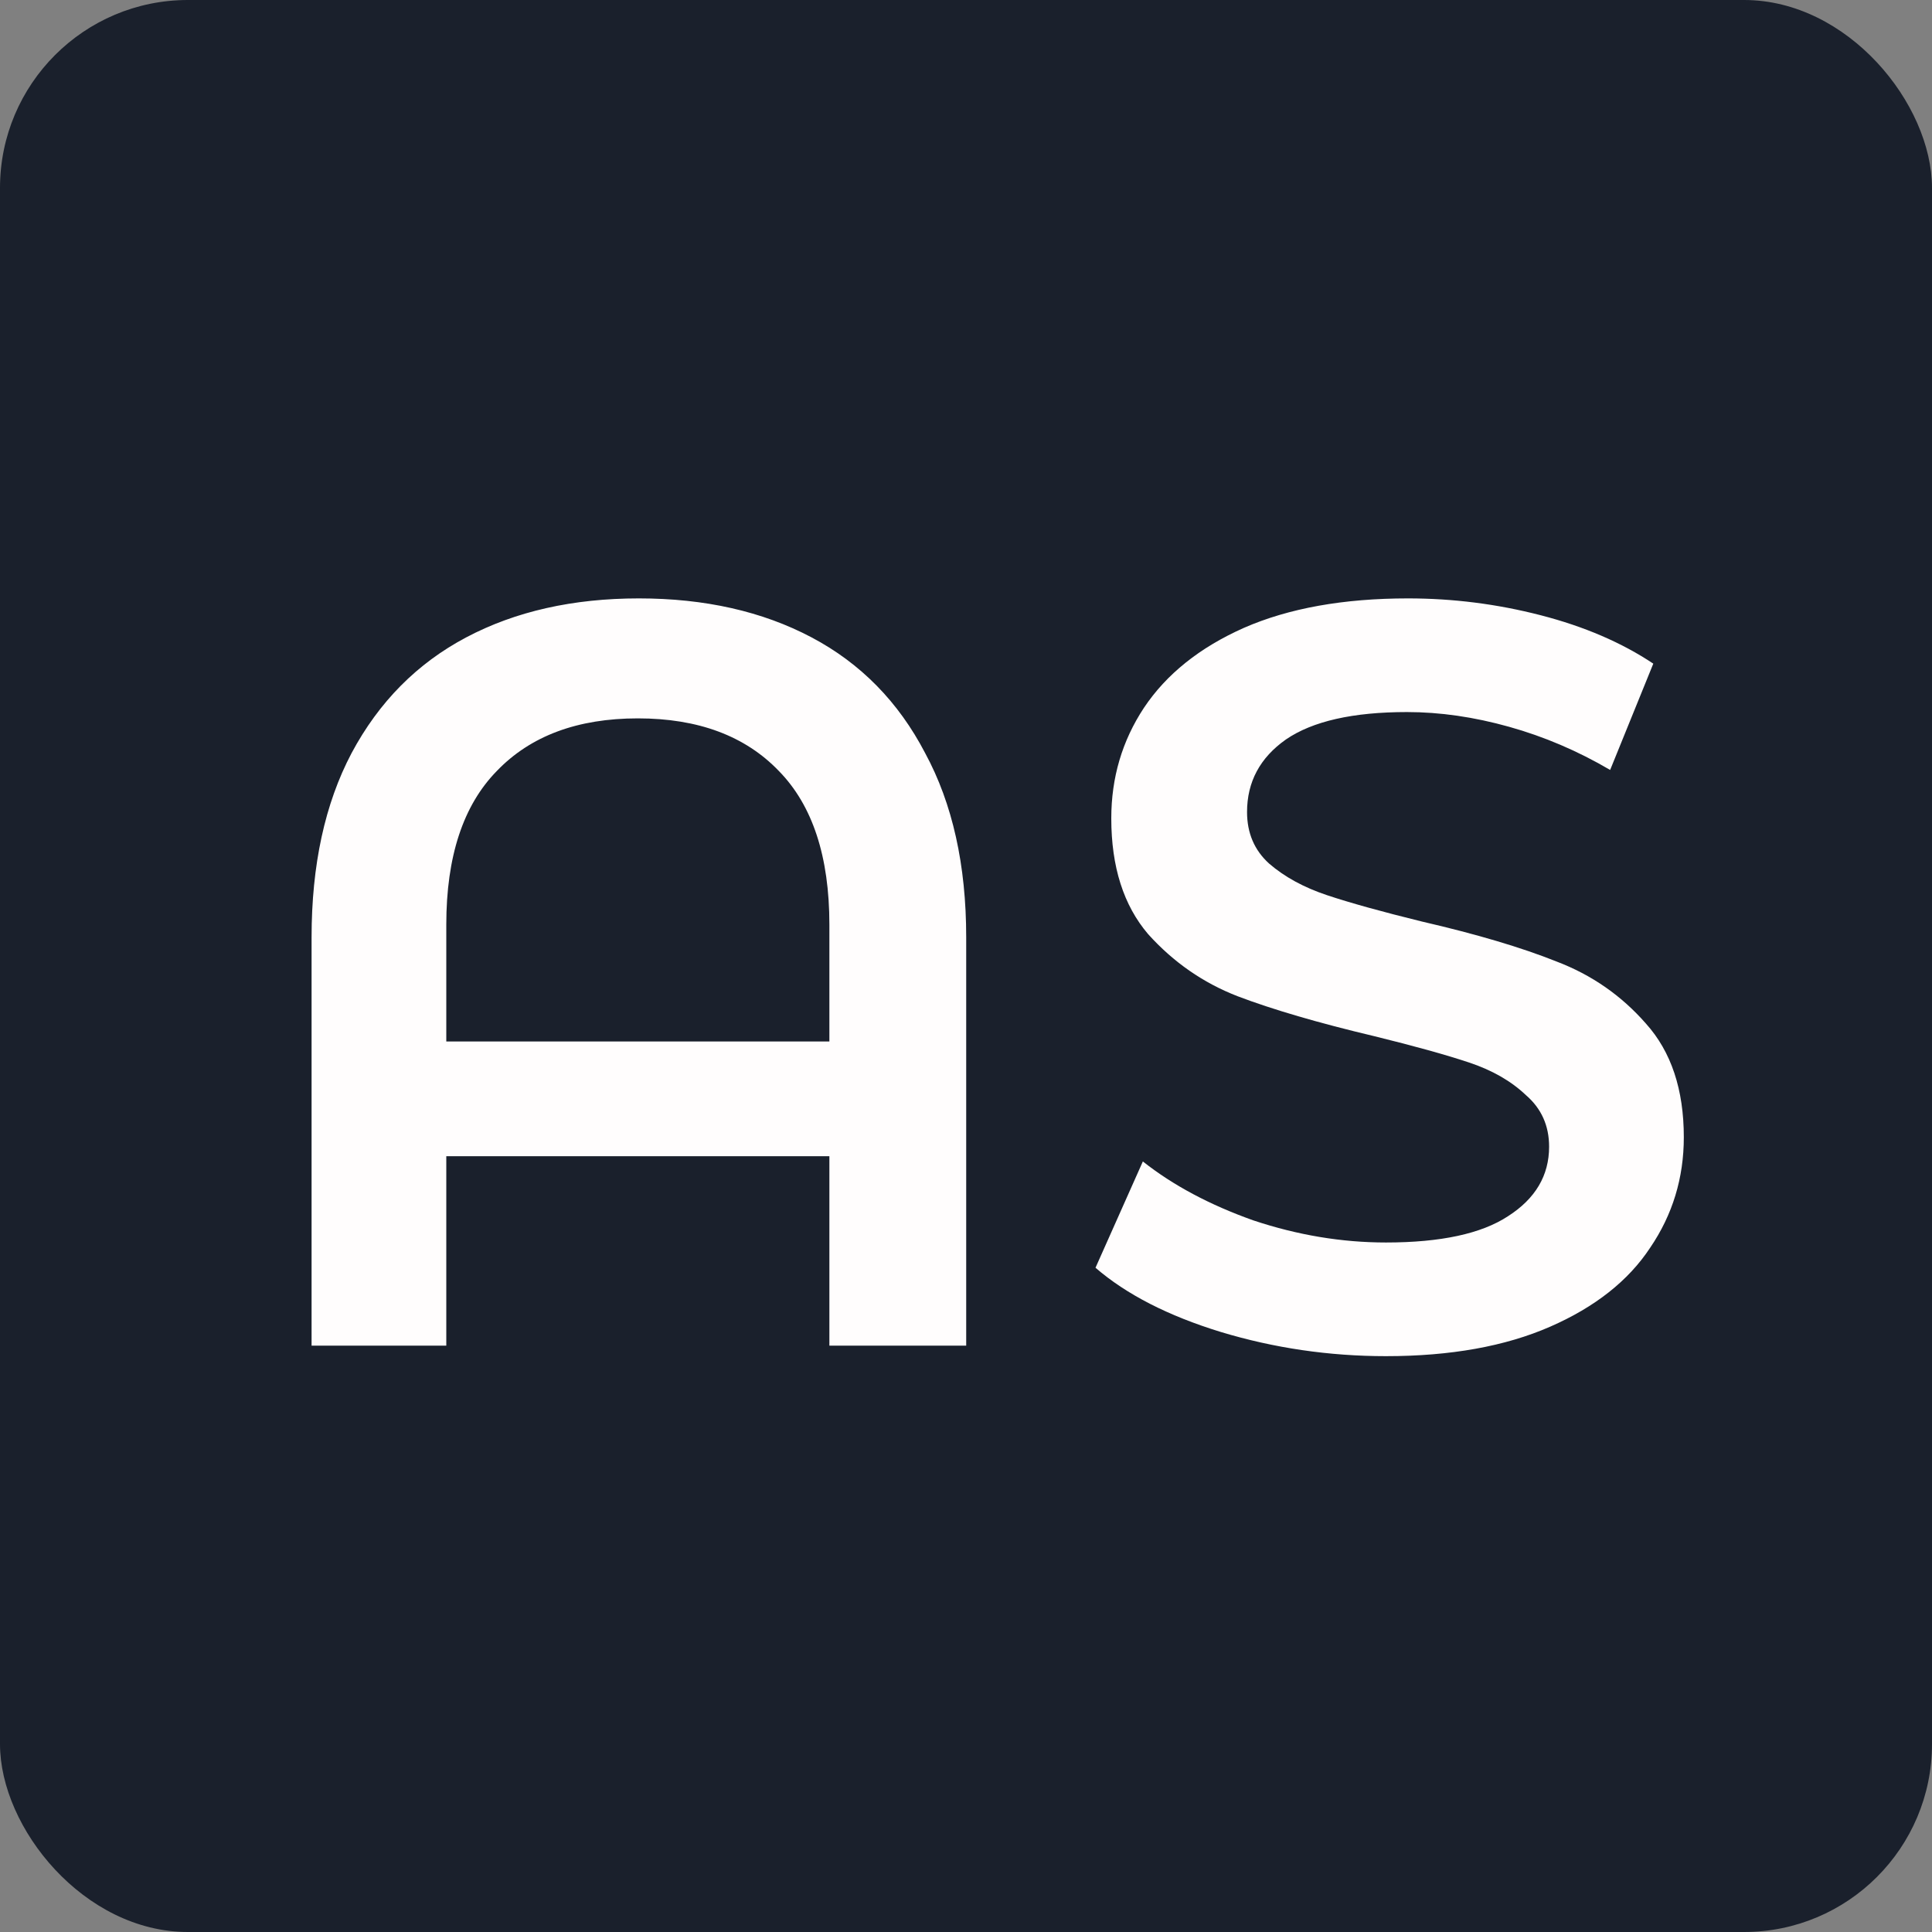 <svg width="514" height="514" viewBox="0 0 514 514" fill="none" xmlns="http://www.w3.org/2000/svg">
<rect x="0" y="0" width="514" height="514" fill="#808080" stroke="none"/>
<rect width="514" height="514" rx="50" fill="#1A202C"/>
<path d="M169.974 159.2C187.521 159.2 202.827 162.653 215.894 169.56C228.961 176.467 239.041 186.733 246.134 200.36C253.414 213.8 257.054 230.133 257.054 249.36V358H220.654V307.6H118.734V358H82.894V249.36C82.894 230.133 86.441 213.8 93.534 200.36C100.814 186.733 110.987 176.467 124.054 169.56C137.121 162.653 152.427 159.2 169.974 159.2ZM220.654 277.08V246C220.654 227.893 216.174 214.267 207.214 205.12C198.254 195.787 185.747 191.12 169.694 191.12C153.641 191.12 141.134 195.787 132.174 205.12C123.214 214.267 118.734 227.893 118.734 246V277.08H220.654ZM368.732 360.8C353.612 360.8 338.959 358.653 324.772 354.36C310.772 350.067 299.666 344.373 291.452 337.28L304.052 309C312.079 315.347 321.879 320.573 333.452 324.68C345.212 328.6 356.972 330.56 368.732 330.56C383.292 330.56 394.119 328.227 401.212 323.56C408.492 318.893 412.132 312.733 412.132 305.08C412.132 299.48 410.079 294.907 405.972 291.36C402.052 287.627 397.012 284.733 390.852 282.68C384.692 280.627 376.292 278.293 365.652 275.68C350.719 272.133 338.586 268.587 329.252 265.04C320.106 261.493 312.172 255.987 305.452 248.52C298.919 240.867 295.652 230.6 295.652 217.72C295.652 206.893 298.546 197.093 304.332 188.32C310.306 179.36 319.172 172.267 330.932 167.04C342.879 161.813 357.439 159.2 374.612 159.2C386.559 159.2 398.319 160.693 409.892 163.68C421.466 166.667 431.452 170.96 439.852 176.56L428.372 204.84C419.786 199.8 410.826 195.973 401.492 193.36C392.159 190.747 383.106 189.44 374.332 189.44C359.959 189.44 349.226 191.867 342.132 196.72C335.226 201.573 331.772 208.013 331.772 216.04C331.772 221.64 333.732 226.213 337.652 229.76C341.759 233.307 346.892 236.107 353.052 238.16C359.212 240.213 367.612 242.547 378.252 245.16C392.812 248.52 404.759 252.067 414.092 255.8C423.426 259.347 431.359 264.853 437.892 272.32C444.612 279.787 447.972 289.867 447.972 302.56C447.972 313.387 444.986 323.187 439.012 331.96C433.226 340.733 424.359 347.733 412.412 352.96C400.466 358.187 385.906 360.8 368.732 360.8Z" fill="#FFFDFD"/>
</svg>

